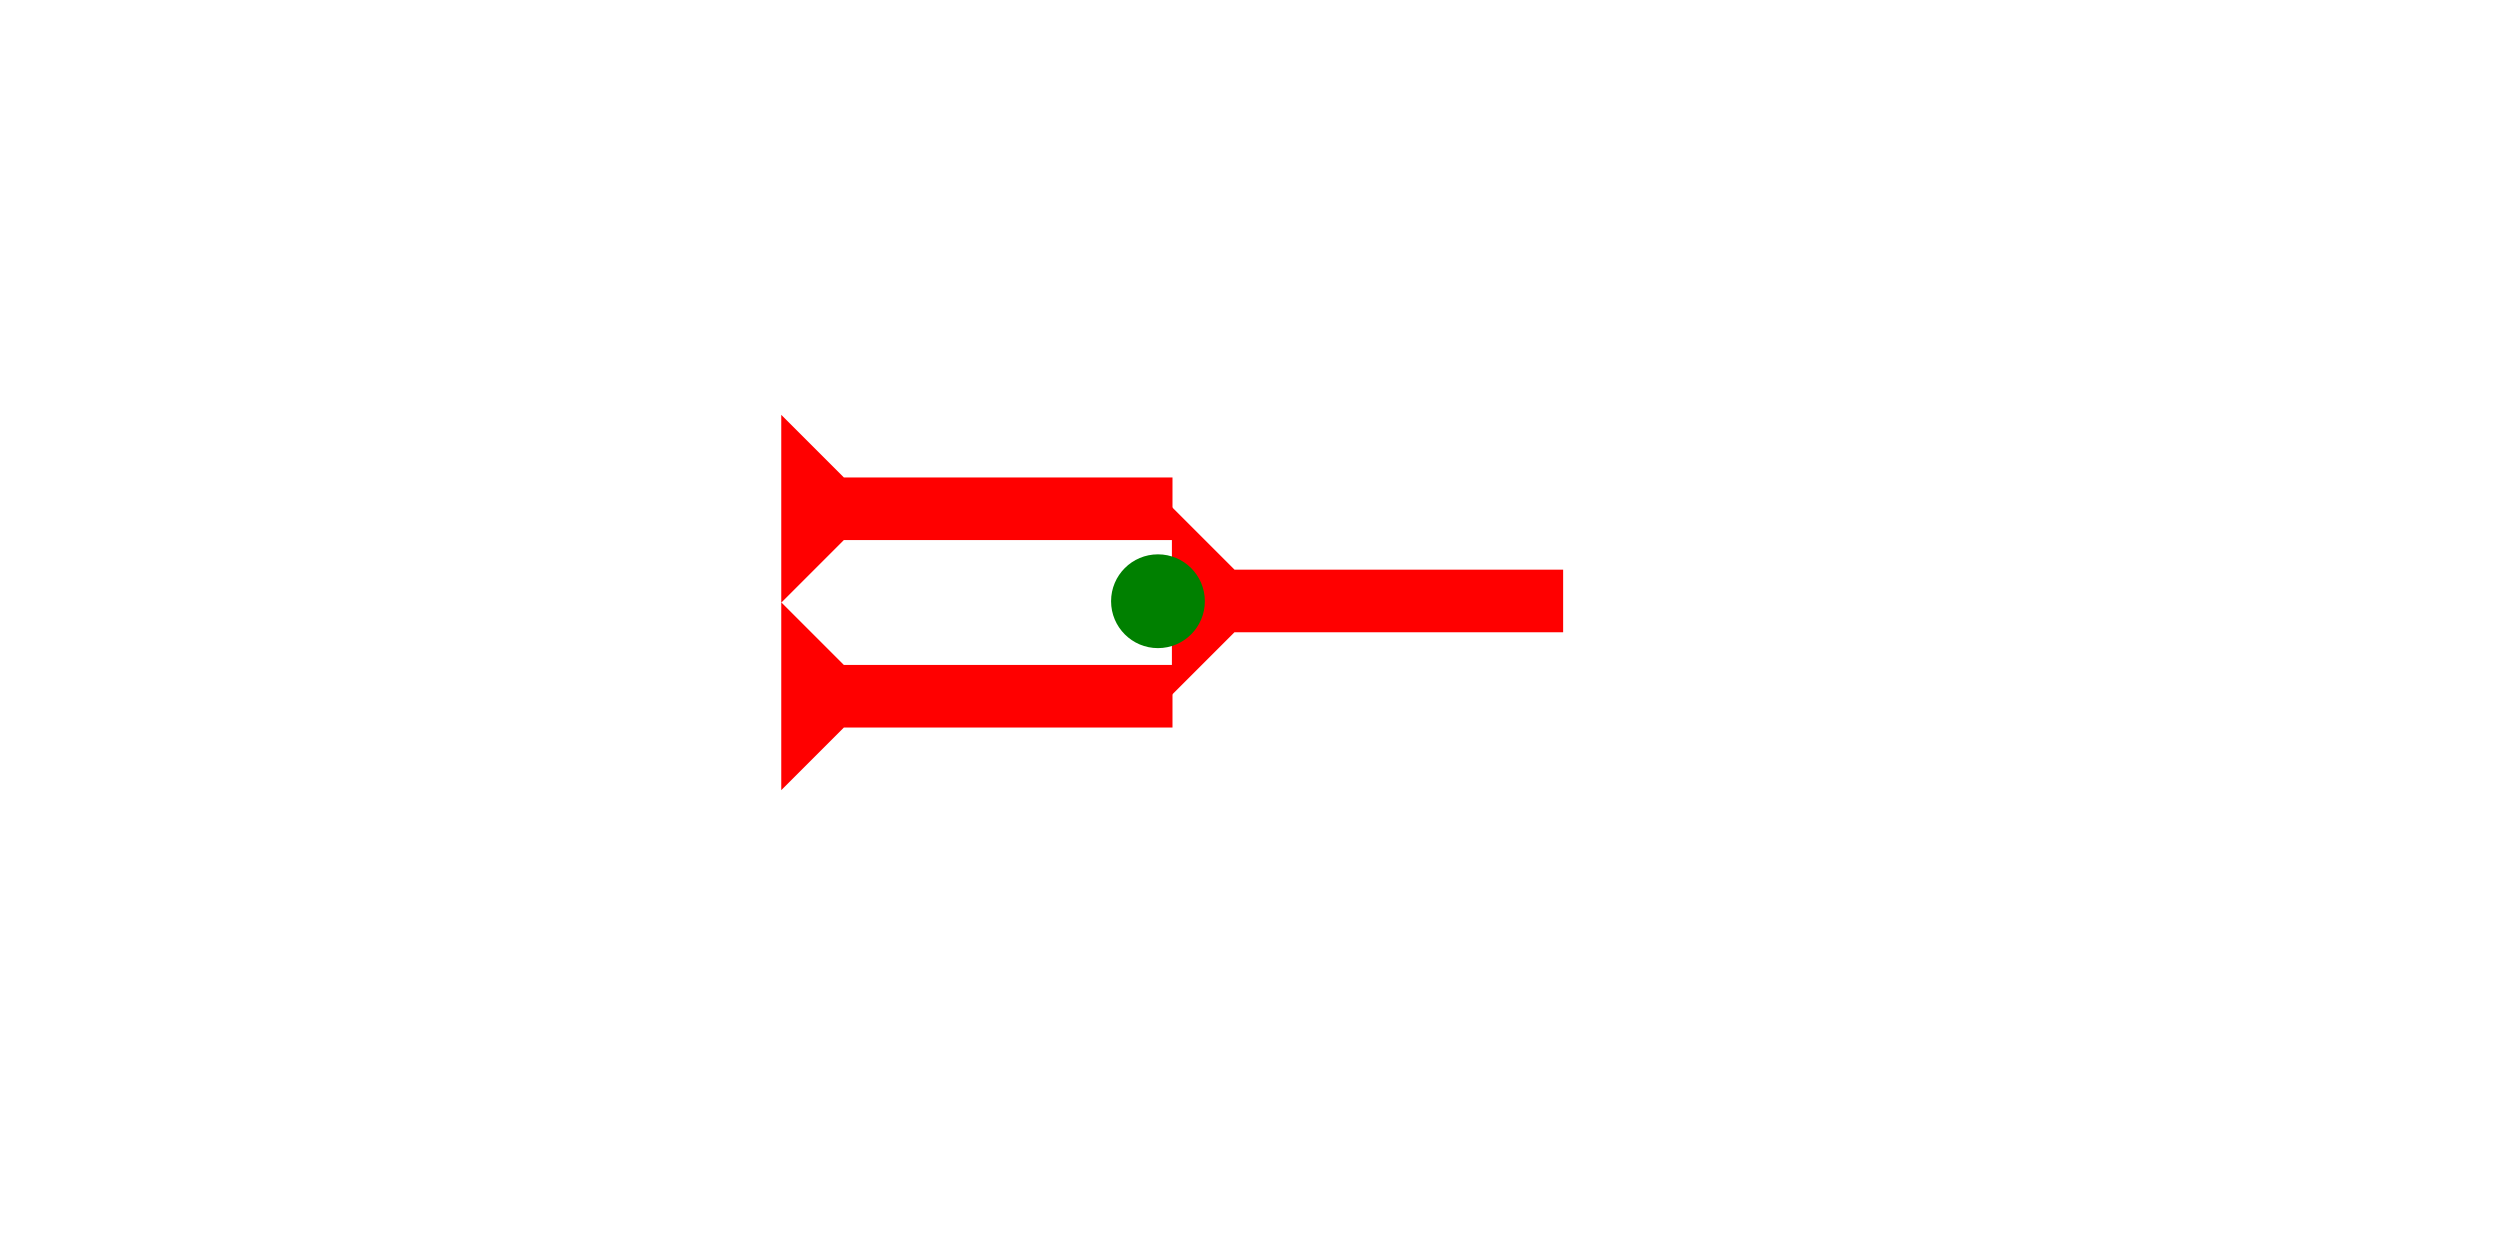 <?xml version="1.0" encoding="UTF-8" standalone="no"?>
<svg
   xmlns:dc="http://purl.org/dc/elements/1.1/"
   xmlns:cc="http://creativecommons.org/ns#"
   xmlns:rdf="http://www.w3.org/1999/02/22-rdf-syntax-ns#"
   xmlns:svg="http://www.w3.org/2000/svg"
   xmlns="http://www.w3.org/2000/svg"
   width="160"
   height="80"
   viewBox="0 0 42.333 21.167"
   version="1.1"
   id="svg8">
  <defs
     id="defs2" />
  <g
     id="layer1">
    <g
       id="g1096"
       transform="matrix(0,-0.265,0.265,0,13.229,13.38)">
      <title
         id="title1092">Down Vertical Mark, DV</title>
      <polygon
         points="0,0 12,0 8,4 8,25 4,25 4,4 "
         style="fill:#ff0000"
         id="polygon1094" />
    </g>
    <g
       id="g1113"
       transform="matrix(0,-0.265,0.265,0,13.229,10.205)">
      <title
         id="title1109">Down Vertical Mark, DV</title>
      <polygon
         points="12,0 8,4 8,25 4,25 4,4 0,0 "
         style="fill:#ff0000"
         id="polygon1111" />
    </g>
    <g
       id="g1119"
       transform="matrix(0,-0.265,0.265,0,19.844,11.766)">
      <title
         id="title1115">Down Vertical Mark, DV</title>
      <polygon
         points="12,0 8,4 8,25 4,25 4,4 0,0 "
         style="fill:#ff0000"
         id="polygon1117" />
    </g>
    <circle
       style="fill:#008000;fill-rule:evenodd;stroke-width:0.265"
       id="path839"
       cx="-10.181"
       cy="19.608"
       r="0.794"
       transform="rotate(-90)">
      <title
         id="title1137">Horizontal 2 Touch Connector, V2T</title>
    </circle>
  </g>
</svg>

